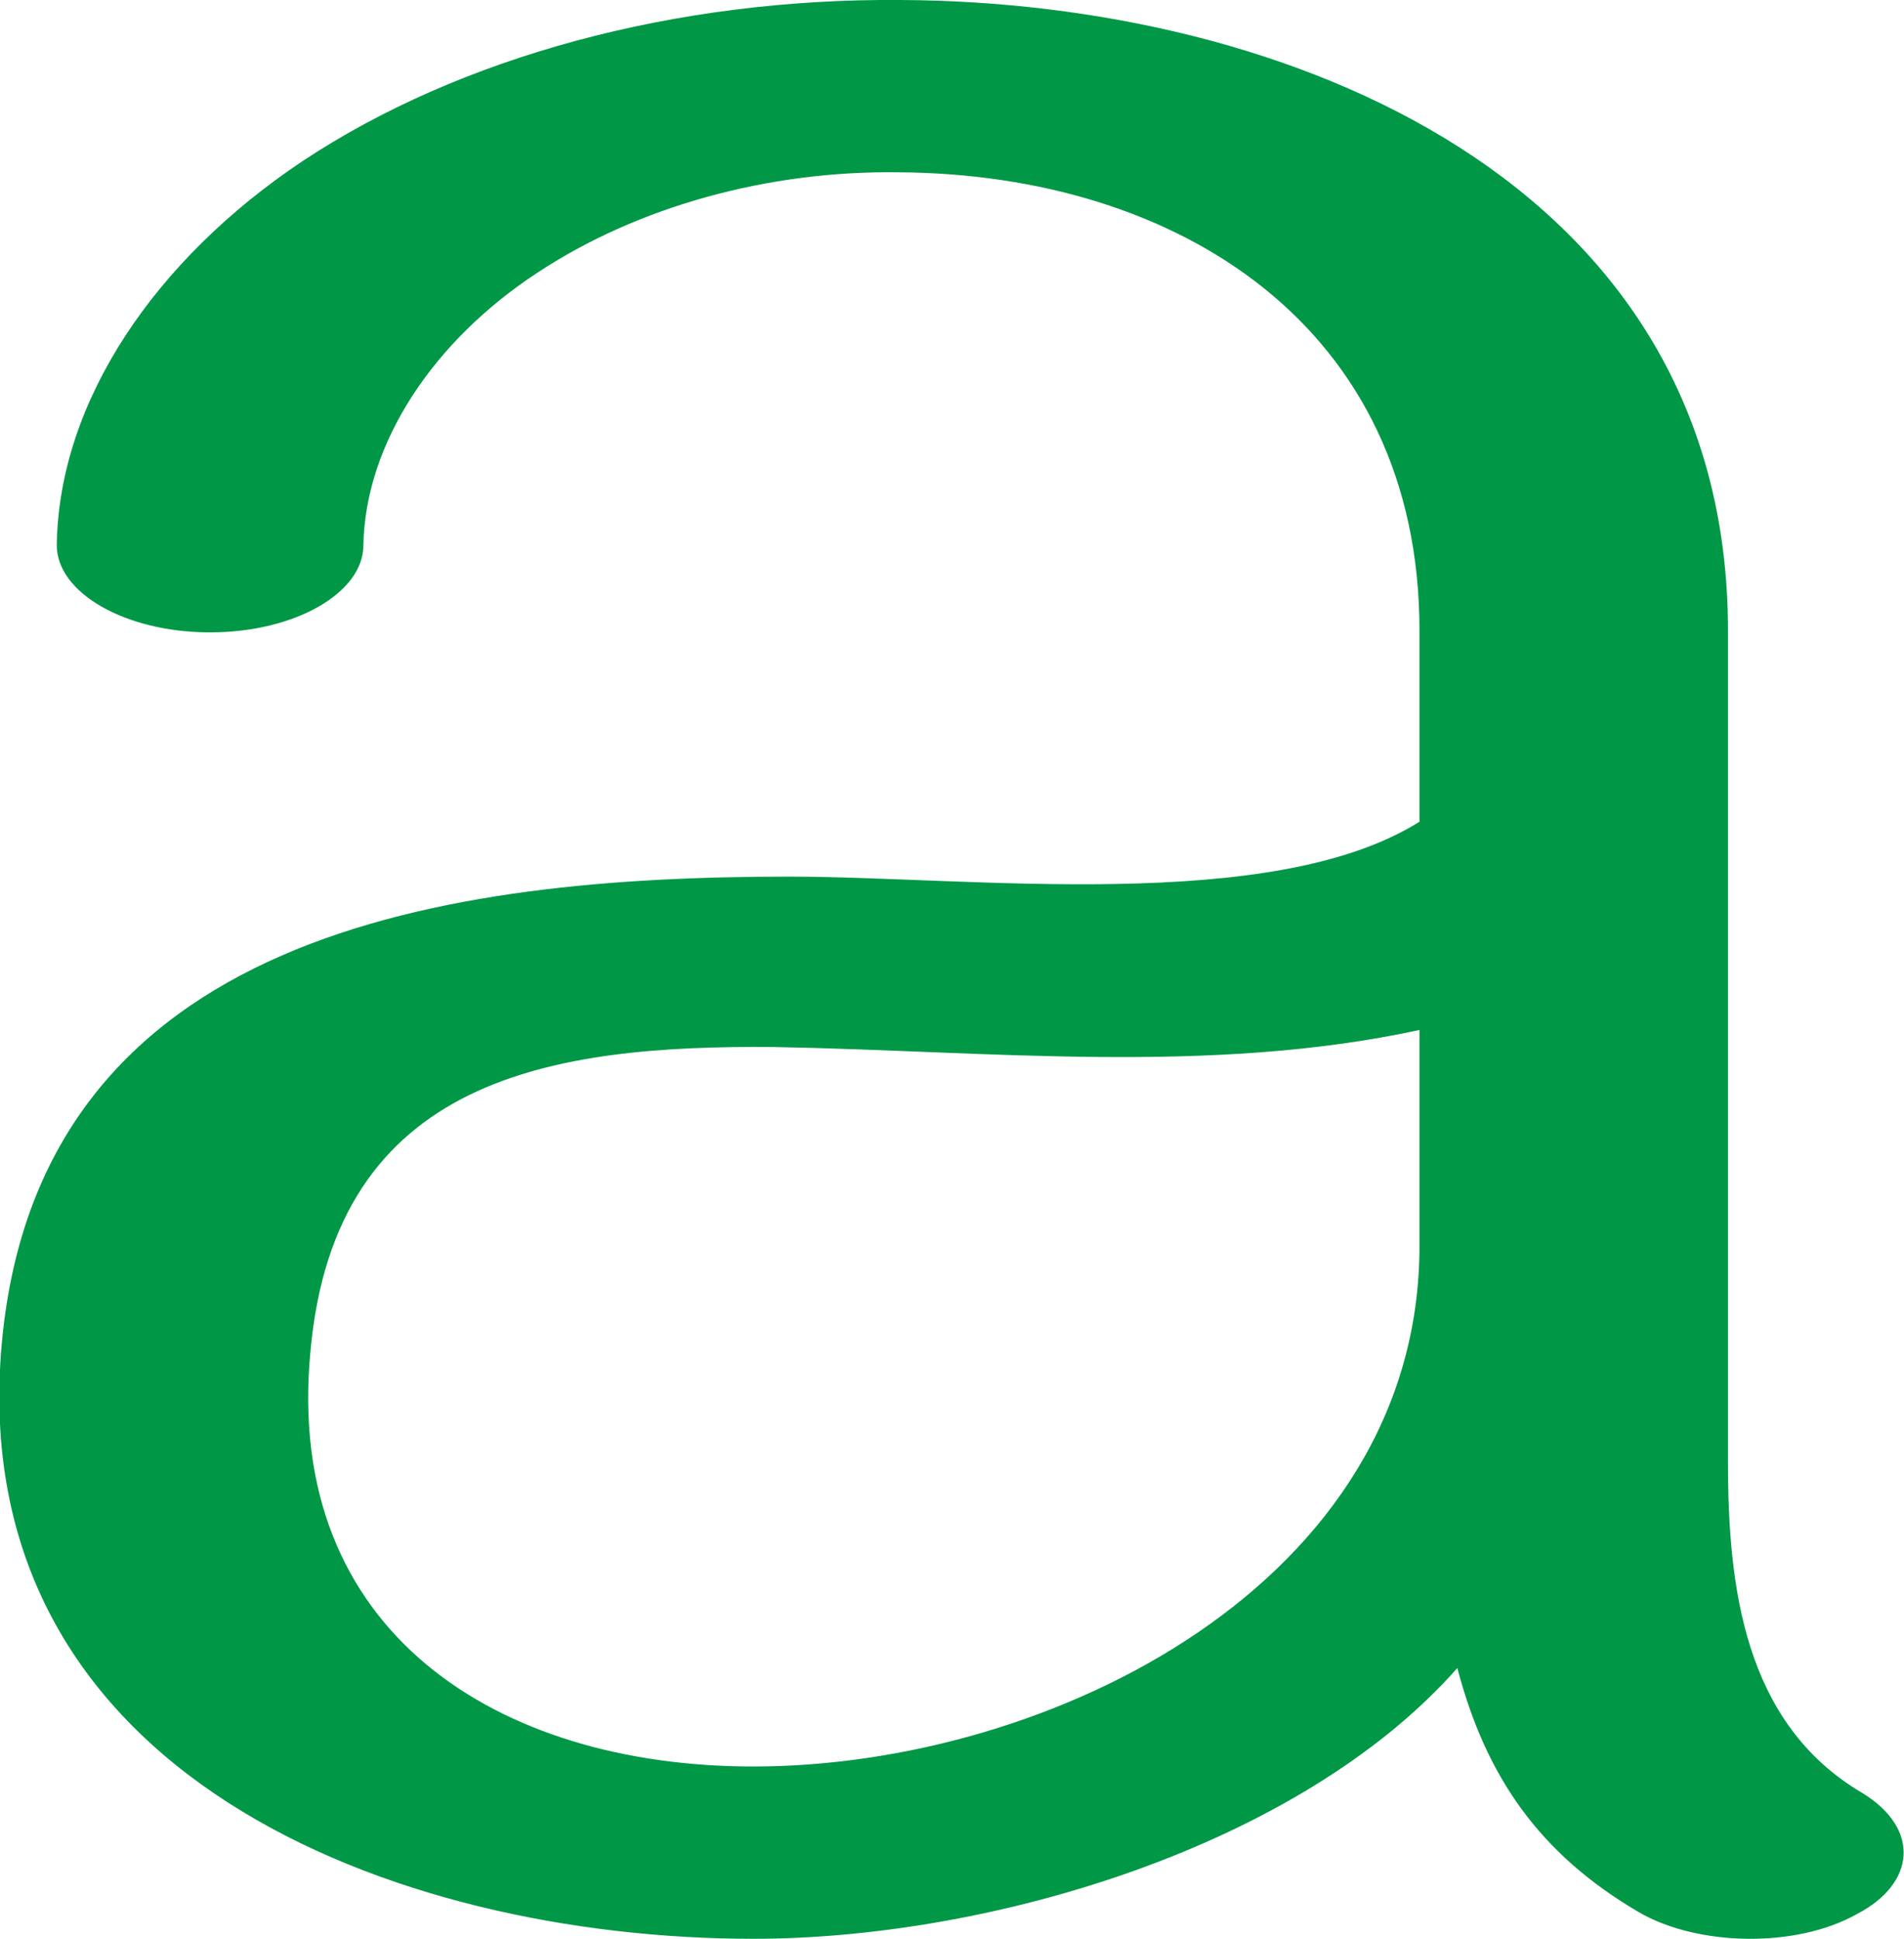 <?xml version="1.0" encoding="UTF-8"?>
<!DOCTYPE svg PUBLIC "-//W3C//DTD SVG 1.1//EN" "http://www.w3.org/Graphics/SVG/1.1/DTD/svg11.dtd">
<!-- Creator: CorelDRAW X8 -->
<svg xmlns="http://www.w3.org/2000/svg" xml:space="preserve" width="1006px" height="1024px" version="1.1" style="shape-rendering:geometricPrecision; text-rendering:geometricPrecision; image-rendering:optimizeQuality; fill-rule:evenodd; clip-rule:evenodd"
viewBox="0 0 1006 1024"
 xmlns:xlink="http://www.w3.org/1999/xlink">
 <defs>
  <style type="text/css">
   <![CDATA[
    .fil0 {fill:#009846;fill-rule:nonzero}
   ]]>
  </style>
 </defs>
 <g id="Layer_x0020_1">
  <path class="fil0" d="M192 288c0,25 -36,46 -81,46 -45,0 -81,-21 -81,-46 1,-76 52,-151 130,-203 83,-55 197,-86 316,-85 205,1 437,96 437,333l0 439c0,65 8,138 71,175 31,19 28,48 -3,64 -32,18 -84,17 -115,-1 -53,-31 -81,-72 -96,-129 -83,94 -246,143 -372,143 -190,0 -418,-87 -397,-315 20,-217 236,-246 416,-246 96,0 255,20 333,-29l0 -101c0,-160 -127,-241 -275,-242 -69,-1 -138,18 -191,53 -55,36 -91,90 -92,144zm558 370l0 -114c-111,24 -228,11 -341,9 -116,-1 -232,15 -245,161 -14,148 99,219 234,219 157,0 352,-97 352,-275z"/>
 </g>
</svg>
